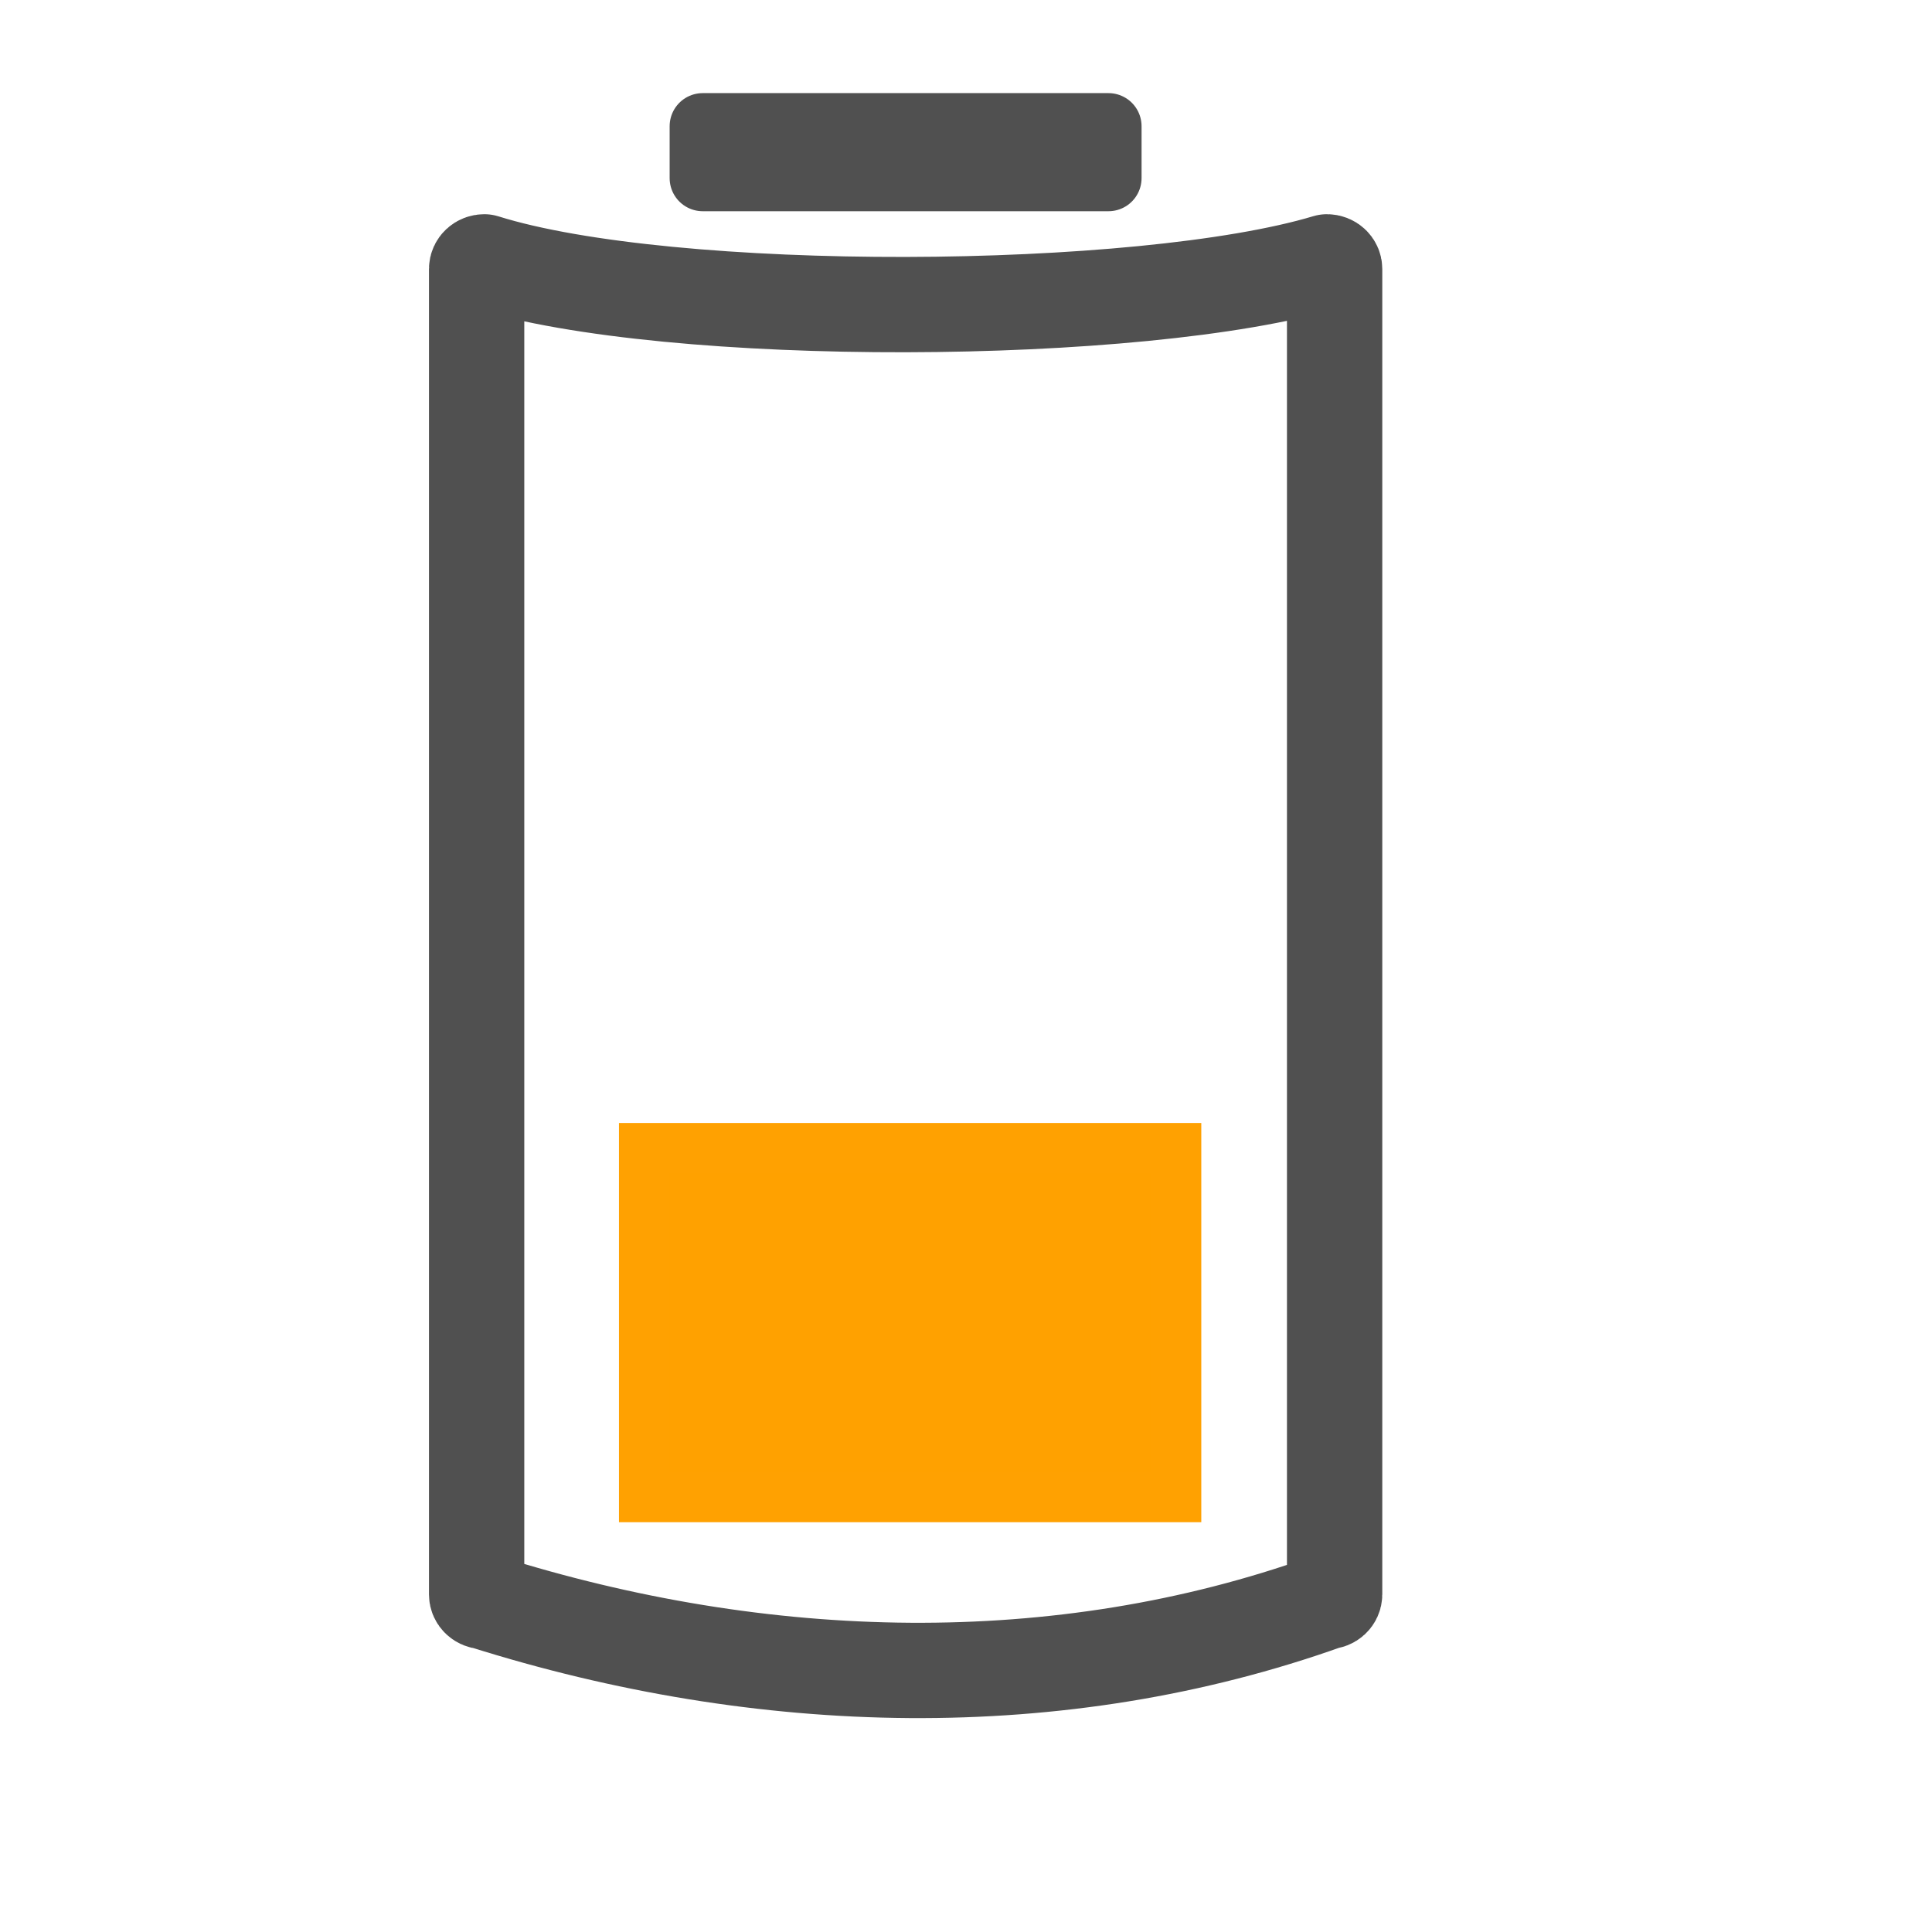 <?xml version="1.0" encoding="UTF-8" standalone="no"?>
<!-- Created with Inkscape (http://www.inkscape.org/) -->
<svg
   xmlns:dc="http://purl.org/dc/elements/1.1/"
   xmlns:cc="http://web.resource.org/cc/"
   xmlns:rdf="http://www.w3.org/1999/02/22-rdf-syntax-ns#"
   xmlns:svg="http://www.w3.org/2000/svg"
   xmlns="http://www.w3.org/2000/svg"
   xmlns:xlink="http://www.w3.org/1999/xlink"
   xmlns:sodipodi="http://inkscape.sourceforge.net/DTD/sodipodi-0.dtd"
   xmlns:inkscape="http://www.inkscape.org/namespaces/inkscape"
   width="32pt"
   height="32pt"
   id="svg2"
   sodipodi:version="0.32"
   inkscape:version="0.43"
   version="1.0"
   sodipodi:docbase="/home/ken/Apps/Applets/Lithium/themes/Mono+/bat"
   sodipodi:docname="battery20.svg">
  <defs
     id="defs4">
    <linearGradient
       inkscape:collect="always"
       id="linearGradient2180">
      <stop
         style="stop-color:#00fe00;stop-opacity:1;"
         offset="0"
         id="stop2182" />
      <stop
         style="stop-color:#00fe00;stop-opacity:0;"
         offset="1"
         id="stop2184" />
    </linearGradient>
    <linearGradient
       inkscape:collect="always"
       xlink:href="#linearGradient2180"
       id="linearGradient2186"
       x1="8.99"
       y1="20.855"
       x2="30.044"
       y2="20.855"
       gradientUnits="userSpaceOnUse" />
  </defs>
  <sodipodi:namedview
     id="base"
     pagecolor="#ffffff"
     bordercolor="#666666"
     borderopacity="1.0"
     inkscape:pageopacity="0.0"
     inkscape:pageshadow="2"
     inkscape:zoom="13.9"
     inkscape:cx="20"
     inkscape:cy="20"
     inkscape:document-units="px"
     inkscape:current-layer="layer1"
     inkscape:window-width="1050"
     inkscape:window-height="742"
     inkscape:window-x="143"
     inkscape:window-y="0"
     showguides="true"
     inkscape:guide-bbox="true" />
  <g
     inkscape:label="Layer 1"
     inkscape:groupmode="layer"
     id="layer1">
    <path
       style="fill:none;fill-opacity:1;fill-rule:evenodd;stroke:#505050;stroke-width:2.105;stroke-linecap:butt;stroke-linejoin:round;stroke-miterlimit:4.6;stroke-opacity:1"
       d="M 10.696,5.783 C 14.796,7.07 25.204,7.013 29.304,5.783 C 29.398,5.783 29.474,5.853 29.474,5.94 L 29.474,35.211 C 29.474,35.299 29.398,35.369 29.304,35.369 C 23.385,37.484 16.842,37.309 10.696,35.369 C 10.602,35.369 10.526,35.299 10.526,35.211 L 10.526,5.94 C 10.526,5.853 10.602,5.783 10.696,5.783 z "
       id="rect1307"
       sodipodi:nodetypes="ccccccccc" />
    <rect
       style="fill:#505050;fill-opacity:1;stroke:#505050;stroke-width:1.461;stroke-linejoin:round;stroke-miterlimit:4;stroke-dasharray:none;stroke-opacity:1"
       id="rect2184"
       width="8.961"
       height="1.147"
       x="15.519"
       y="2.787" />
    <rect
       style="fill:#ffa100;fill-opacity:1;fill-rule:evenodd;stroke:#ffa101;stroke-width:1.107;stroke-linecap:round;stroke-linejoin:miter;stroke-miterlimit:4;stroke-dasharray:none;stroke-opacity:1"
       id="rect1339"
       width="11.753"
       height="7.709"
       x="14.223"
       y="25.354" />
  </g>
</svg>
